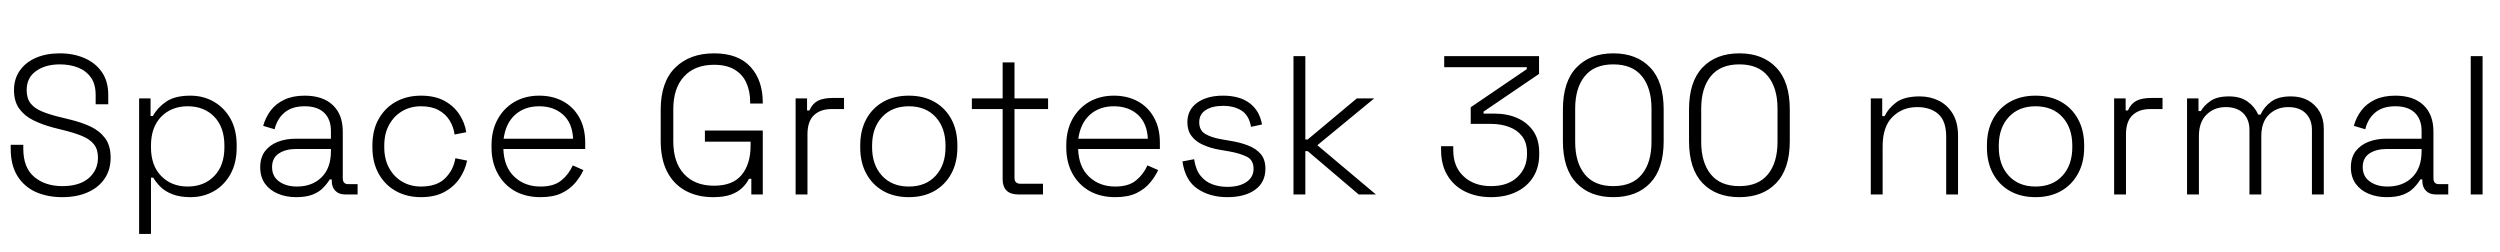 <svg xmlns="http://www.w3.org/2000/svg" xmlns:xlink="http://www.w3.org/1999/xlink" width="303.696" height="30.624"><path fill="black" d="M7.56 23.95L7.56 23.95Q5.76 23.95 4.34 23.32Q2.93 22.68 2.11 21.37Q1.30 20.06 1.30 18.05L1.30 18.05L1.30 17.59L2.83 17.59L2.83 18.05Q2.83 20.38 4.16 21.49Q5.50 22.61 7.56 22.61L7.56 22.61Q9.65 22.61 10.78 21.64Q11.90 20.66 11.90 19.15L11.90 19.15Q11.90 18.14 11.41 17.53Q10.92 16.92 10.04 16.55Q9.17 16.18 8.02 15.89L8.02 15.89L6.48 15.50Q5.11 15.14 4.03 14.60Q2.95 14.06 2.33 13.19Q1.70 12.31 1.70 10.94L1.70 10.94Q1.70 9.58 2.41 8.57Q3.12 7.56 4.37 7.02Q5.62 6.48 7.27 6.48L7.27 6.48Q8.93 6.48 10.26 7.06Q11.59 7.63 12.37 8.75Q13.15 9.86 13.15 11.54L13.15 11.54L13.15 12.67L11.62 12.67L11.62 11.54Q11.62 10.22 11.04 9.41Q10.46 8.59 9.48 8.21Q8.50 7.82 7.27 7.82L7.27 7.82Q5.52 7.82 4.38 8.63Q3.24 9.43 3.24 10.94L3.24 10.94Q3.24 11.95 3.71 12.55Q4.18 13.15 5.03 13.51Q5.88 13.87 7.03 14.16L7.03 14.16L8.57 14.54Q9.89 14.86 10.99 15.37Q12.10 15.89 12.77 16.79Q13.44 17.69 13.44 19.15L13.44 19.15Q13.44 20.62 12.71 21.70Q11.98 22.78 10.66 23.36Q9.34 23.95 7.56 23.95ZM18.34 28.42L16.90 28.42L16.90 11.95L18.29 11.95L18.29 14.09L18.58 14.09Q19.08 13.13 20.15 12.37Q21.22 11.62 23.14 11.62L23.14 11.62Q24.70 11.62 25.97 12.35Q27.24 13.08 28.00 14.42Q28.75 15.77 28.75 17.64L28.75 17.64L28.75 17.93Q28.75 19.78 28.01 21.13Q27.26 22.49 25.99 23.22Q24.72 23.95 23.14 23.95L23.14 23.95Q21.86 23.95 20.96 23.60Q20.06 23.26 19.50 22.70Q18.94 22.15 18.62 21.58L18.62 21.58L18.34 21.58L18.34 28.42ZM22.80 22.66L22.80 22.66Q24.79 22.66 26.03 21.38Q27.26 20.11 27.26 17.88L27.26 17.88L27.26 17.69Q27.26 15.46 26.03 14.18Q24.79 12.91 22.80 12.91L22.80 12.91Q20.83 12.91 19.58 14.18Q18.34 15.46 18.34 17.69L18.34 17.69L18.34 17.88Q18.34 20.11 19.58 21.38Q20.83 22.66 22.80 22.66ZM35.98 23.95L35.98 23.95Q34.75 23.95 33.76 23.53Q32.76 23.11 32.18 22.30Q31.61 21.48 31.61 20.33L31.61 20.33Q31.61 19.15 32.18 18.38Q32.76 17.62 33.74 17.23Q34.73 16.85 35.93 16.85L35.93 16.85L40.20 16.85L40.20 15.91Q40.20 14.50 39.38 13.70Q38.57 12.91 37.01 12.91L37.01 12.91Q35.47 12.91 34.57 13.67Q33.67 14.42 33.36 15.70L33.36 15.70L31.97 15.29Q32.26 14.26 32.88 13.43Q33.50 12.60 34.54 12.11Q35.57 11.62 37.01 11.62L37.01 11.62Q39.22 11.62 40.43 12.77Q41.64 13.92 41.64 15.98L41.64 15.98L41.64 21.65Q41.64 22.37 42.31 22.37L42.31 22.37L43.44 22.37L43.44 23.62L41.90 23.62Q41.16 23.62 40.73 23.17Q40.30 22.73 40.30 21.96L40.30 21.96L40.30 21.79L40.06 21.79Q39.74 22.32 39.25 22.82Q38.76 23.33 37.97 23.64Q37.18 23.95 35.98 23.95ZM36.07 22.66L36.07 22.66Q37.92 22.66 39.06 21.54Q40.20 20.42 40.20 18.38L40.20 18.38L40.20 18.10L35.95 18.10Q34.70 18.10 33.88 18.64Q33.05 19.18 33.05 20.30L33.05 20.30Q33.05 21.43 33.90 22.04Q34.75 22.66 36.07 22.66ZM51.14 23.95L51.14 23.95Q49.44 23.95 48.11 23.22Q46.78 22.49 46.01 21.12Q45.24 19.75 45.24 17.90L45.24 17.90L45.24 17.66Q45.24 15.79 46.01 14.44Q46.78 13.08 48.11 12.35Q49.44 11.62 51.14 11.62L51.14 11.62Q52.82 11.62 53.99 12.25Q55.15 12.89 55.81 13.91Q56.47 14.93 56.64 16.06L56.64 16.06L55.22 16.34Q55.10 15.41 54.62 14.63Q54.14 13.85 53.28 13.38Q52.42 12.91 51.14 12.91L51.14 12.91Q49.87 12.91 48.86 13.50Q47.86 14.09 47.27 15.16Q46.68 16.22 46.68 17.69L46.68 17.69L46.68 17.88Q46.68 19.34 47.27 20.41Q47.86 21.48 48.86 22.07Q49.87 22.66 51.14 22.66L51.14 22.66Q53.06 22.66 54.07 21.66Q55.08 20.66 55.32 19.22L55.32 19.22L56.74 19.51Q56.52 20.64 55.84 21.66Q55.15 22.68 53.99 23.32Q52.82 23.95 51.14 23.95ZM65.66 23.95L65.66 23.95Q63.86 23.95 62.53 23.20Q61.20 22.44 60.46 21.07Q59.71 19.70 59.71 17.93L59.71 17.93L59.71 17.64Q59.71 15.84 60.46 14.48Q61.20 13.13 62.51 12.37Q63.82 11.62 65.50 11.62L65.50 11.62Q67.13 11.62 68.39 12.30Q69.65 12.98 70.37 14.27Q71.09 15.55 71.09 17.33L71.09 17.33L71.09 18.10L61.15 18.10Q61.22 20.28 62.48 21.47Q63.74 22.66 65.66 22.66L65.66 22.66Q67.30 22.66 68.20 21.91Q69.10 21.17 69.58 20.09L69.58 20.09L70.87 20.66Q70.51 21.46 69.88 22.21Q69.24 22.97 68.23 23.46Q67.22 23.95 65.66 23.95ZM61.18 16.85L61.18 16.85L69.62 16.85Q69.53 14.95 68.40 13.93Q67.27 12.91 65.50 12.91L65.50 12.91Q63.74 12.91 62.59 13.93Q61.44 14.95 61.18 16.85ZM86.64 23.95L86.64 23.95Q84.72 23.95 83.28 23.17Q81.84 22.39 81.05 20.87Q80.26 19.34 80.26 17.11L80.26 17.11L80.26 13.32Q80.26 9.96 82.02 8.22Q83.78 6.48 86.74 6.48L86.74 6.48Q89.66 6.48 91.16 8.11Q92.66 9.74 92.66 12.46L92.66 12.46L92.66 12.58L91.13 12.58L91.13 12.41Q91.13 11.09 90.67 10.07Q90.22 9.05 89.24 8.46Q88.27 7.87 86.74 7.87L86.74 7.87Q84.41 7.87 83.10 9.29Q81.79 10.70 81.79 13.27L81.79 13.27L81.79 17.16Q81.79 19.73 83.10 21.14Q84.41 22.56 86.74 22.56L86.74 22.56Q89.02 22.56 90.10 21.24Q91.18 19.92 91.18 17.69L91.18 17.69L91.18 17.21L85.63 17.21L85.63 15.86L92.66 15.86L92.66 23.62L91.27 23.62L91.27 21.72L90.98 21.72Q90.70 22.30 90.17 22.81Q89.64 23.33 88.79 23.64Q87.94 23.95 86.64 23.95ZM98.09 23.62L96.65 23.62L96.65 11.95L98.04 11.95L98.04 13.42L98.33 13.42Q98.66 12.62 99.32 12.26Q99.98 11.90 101.16 11.90L101.16 11.90L102.53 11.90L102.53 13.25L100.99 13.25Q99.67 13.25 98.88 13.99Q98.09 14.74 98.09 16.32L98.09 16.32L98.09 23.62ZM110.40 23.95L110.40 23.95Q108.62 23.95 107.29 23.20Q105.96 22.44 105.23 21.08Q104.50 19.73 104.50 17.93L104.50 17.93L104.50 17.64Q104.50 15.84 105.23 14.48Q105.96 13.13 107.29 12.37Q108.62 11.62 110.40 11.62L110.40 11.62Q112.18 11.62 113.51 12.37Q114.84 13.13 115.57 14.48Q116.30 15.84 116.30 17.64L116.30 17.64L116.30 17.93Q116.30 19.73 115.57 21.08Q114.84 22.44 113.51 23.20Q112.18 23.95 110.40 23.95ZM110.40 22.66L110.40 22.66Q112.46 22.66 113.66 21.35Q114.86 20.04 114.86 17.88L114.86 17.88L114.86 17.69Q114.86 15.53 113.66 14.22Q112.46 12.91 110.40 12.91L110.40 12.91Q108.36 12.91 107.15 14.22Q105.94 15.53 105.94 17.69L105.94 17.69L105.94 17.88Q105.94 20.04 107.15 21.35Q108.36 22.66 110.40 22.66ZM126.70 23.62L123.67 23.62Q122.74 23.62 122.27 23.14Q121.80 22.66 121.80 21.79L121.80 21.79L121.80 13.25L118.06 13.25L118.06 11.95L121.80 11.95L121.80 7.58L123.24 7.58L123.24 11.95L127.32 11.95L127.32 13.25L123.24 13.25L123.24 21.60Q123.24 22.32 123.96 22.32L123.96 22.32L126.70 22.32L126.70 23.62ZM135.48 23.95L135.48 23.95Q133.68 23.95 132.35 23.20Q131.02 22.44 130.27 21.07Q129.53 19.70 129.53 17.93L129.53 17.93L129.53 17.64Q129.53 15.84 130.27 14.48Q131.02 13.13 132.32 12.37Q133.63 11.62 135.31 11.62L135.31 11.62Q136.94 11.62 138.20 12.30Q139.46 12.98 140.18 14.27Q140.90 15.55 140.90 17.33L140.90 17.33L140.90 18.10L130.97 18.10Q131.04 20.28 132.30 21.47Q133.56 22.66 135.48 22.66L135.48 22.66Q137.11 22.66 138.01 21.91Q138.91 21.17 139.39 20.09L139.39 20.09L140.69 20.66Q140.33 21.46 139.69 22.21Q139.06 22.97 138.05 23.46Q137.04 23.95 135.48 23.95ZM130.99 16.85L130.99 16.85L139.44 16.85Q139.34 14.95 138.22 13.93Q137.09 12.91 135.31 12.91L135.31 12.91Q133.56 12.91 132.41 13.93Q131.26 14.95 130.99 16.85ZM149.09 23.95L149.09 23.95Q146.98 23.95 145.48 22.94Q143.98 21.94 143.64 19.61L143.64 19.61L145.06 19.34Q145.25 20.62 145.84 21.35Q146.42 22.08 147.28 22.39Q148.13 22.70 149.09 22.70L149.09 22.70Q150.53 22.70 151.40 22.12Q152.28 21.53 152.28 20.50L152.28 20.50Q152.28 19.44 151.45 19.03Q150.62 18.62 149.26 18.38L149.26 18.38L148.15 18.19Q147.05 18 146.16 17.60Q145.27 17.21 144.76 16.54Q144.24 15.86 144.24 14.86L144.24 14.86Q144.24 13.34 145.43 12.48Q146.62 11.62 148.58 11.62L148.58 11.62Q150.58 11.62 151.79 12.52Q153.00 13.42 153.31 15.12L153.31 15.12L151.97 15.41Q151.73 14.02 150.83 13.44Q149.93 12.86 148.58 12.86L148.58 12.86Q147.26 12.86 146.47 13.37Q145.68 13.87 145.68 14.86L145.68 14.86Q145.68 15.82 146.40 16.26Q147.12 16.70 148.37 16.92L148.37 16.92L149.47 17.11Q150.67 17.30 151.63 17.68Q152.59 18.05 153.16 18.72Q153.72 19.39 153.72 20.50L153.72 20.50Q153.72 22.15 152.47 23.05Q151.22 23.95 149.09 23.95ZM158.57 23.62L157.13 23.62L157.13 6.82L158.57 6.82L158.57 16.94L158.86 16.94L164.83 11.95L166.94 11.95L160.03 17.64L167.14 23.62L165.05 23.62L158.86 18.36L158.57 18.36L158.57 23.62ZM181.13 23.95L181.13 23.95Q179.38 23.95 178.00 23.28Q176.62 22.61 175.84 21.32Q175.06 20.04 175.06 18.22L175.06 18.22L175.06 17.76L176.54 17.76L176.54 18.24Q176.54 20.28 177.82 21.44Q179.09 22.61 181.13 22.61L181.13 22.61Q183.19 22.61 184.34 21.50Q185.50 20.40 185.50 18.72L185.50 18.72L185.50 18.58Q185.50 17.33 184.91 16.56Q184.32 15.79 183.32 15.42Q182.33 15.05 181.13 15.05L181.13 15.05L178.66 15.05L178.66 13.03L185.47 8.40L185.47 8.16L175.44 8.16L175.44 6.82L186.96 6.82L186.96 8.98L180.22 13.56L180.22 13.80L181.54 13.80Q183.10 13.80 184.32 14.34Q185.54 14.88 186.26 15.92Q186.98 16.97 186.98 18.53L186.98 18.53L186.98 18.77Q186.98 20.33 186.26 21.49Q185.54 22.66 184.22 23.30Q182.90 23.95 181.13 23.95ZM195.98 23.95L195.98 23.95Q193.15 23.95 191.51 22.24Q189.86 20.52 189.86 17.14L189.86 17.14L189.86 13.30Q189.86 9.91 191.51 8.20Q193.15 6.48 195.98 6.48L195.98 6.48Q198.82 6.48 200.46 8.20Q202.10 9.91 202.10 13.30L202.10 13.30L202.10 17.14Q202.10 20.52 200.46 22.24Q198.82 23.95 195.98 23.95ZM195.98 22.61L195.98 22.61Q198.29 22.61 199.45 21.18Q200.62 19.75 200.62 17.23L200.62 17.23L200.62 13.20Q200.62 10.68 199.45 9.25Q198.29 7.82 195.98 7.82L195.98 7.82Q193.68 7.82 192.52 9.25Q191.35 10.68 191.35 13.20L191.35 13.20L191.35 17.23Q191.35 19.75 192.52 21.18Q193.68 22.61 195.98 22.61ZM211.30 23.95L211.30 23.95Q208.46 23.95 206.82 22.24Q205.18 20.52 205.18 17.14L205.18 17.14L205.18 13.30Q205.18 9.91 206.82 8.20Q208.46 6.48 211.30 6.48L211.30 6.48Q214.13 6.48 215.77 8.20Q217.42 9.91 217.42 13.30L217.42 13.30L217.42 17.14Q217.42 20.52 215.77 22.24Q214.13 23.95 211.30 23.95ZM211.30 22.61L211.30 22.61Q213.60 22.61 214.76 21.18Q215.93 19.75 215.93 17.23L215.93 17.23L215.93 13.20Q215.93 10.68 214.76 9.25Q213.60 7.82 211.30 7.82L211.30 7.82Q208.99 7.82 207.83 9.25Q206.66 10.68 206.66 13.20L206.66 13.20L206.66 17.23Q206.66 19.75 207.83 21.18Q208.99 22.61 211.30 22.61ZM228.70 23.62L227.26 23.62L227.26 11.95L228.65 11.95L228.65 14.11L228.94 14.11Q229.37 13.18 230.35 12.44Q231.34 11.71 233.21 11.71L233.21 11.71Q234.48 11.71 235.54 12.24Q236.59 12.77 237.23 13.84Q237.86 14.90 237.86 16.51L237.86 16.51L237.86 23.62L236.42 23.62L236.42 16.61Q236.42 14.69 235.46 13.85Q234.50 13.01 232.90 13.01L232.90 13.01Q231.10 13.01 229.90 14.20Q228.70 15.38 228.70 17.78L228.70 17.78L228.70 23.62ZM247.27 23.95L247.27 23.95Q245.50 23.95 244.16 23.20Q242.83 22.44 242.10 21.08Q241.37 19.73 241.37 17.93L241.37 17.93L241.37 17.64Q241.37 15.84 242.10 14.48Q242.83 13.13 244.16 12.37Q245.50 11.62 247.27 11.62L247.27 11.62Q249.05 11.62 250.38 12.37Q251.71 13.13 252.44 14.48Q253.18 15.84 253.18 17.64L253.18 17.64L253.18 17.93Q253.18 19.73 252.44 21.08Q251.71 22.44 250.38 23.20Q249.05 23.95 247.27 23.95ZM247.27 22.66L247.27 22.66Q249.34 22.66 250.54 21.35Q251.74 20.04 251.74 17.88L251.74 17.88L251.74 17.69Q251.74 15.53 250.54 14.22Q249.34 12.91 247.27 12.91L247.27 12.91Q245.23 12.91 244.02 14.22Q242.81 15.53 242.81 17.69L242.81 17.69L242.81 17.88Q242.81 20.04 244.02 21.35Q245.23 22.66 247.27 22.66ZM258.26 23.62L256.82 23.62L256.82 11.95L258.22 11.95L258.22 13.42L258.50 13.42Q258.84 12.62 259.50 12.26Q260.16 11.90 261.34 11.90L261.34 11.90L262.70 11.90L262.70 13.25L261.17 13.25Q259.85 13.25 259.06 13.99Q258.26 14.74 258.26 16.32L258.26 16.32L258.26 23.62ZM267.12 23.62L265.68 23.62L265.68 11.95L267.07 11.95L267.07 13.49L267.36 13.49Q267.72 12.84 268.51 12.28Q269.30 11.71 270.77 11.71L270.77 11.71Q272.18 11.71 273.06 12.36Q273.94 13.01 274.32 13.92L274.32 13.92L274.61 13.92Q275.02 13.01 275.88 12.36Q276.74 11.71 278.30 11.71L278.30 11.71Q279.50 11.71 280.39 12.20Q281.28 12.70 281.78 13.57Q282.29 14.45 282.29 15.62L282.29 15.62L282.29 23.62L280.85 23.62L280.85 15.77Q280.85 14.52 280.09 13.76Q279.34 13.01 277.97 13.01L277.97 13.01Q276.58 13.01 275.64 13.91Q274.70 14.81 274.70 16.54L274.70 16.54L274.70 23.62L273.26 23.62L273.26 15.77Q273.26 14.52 272.51 13.76Q271.75 13.01 270.38 13.01L270.38 13.01Q268.99 13.01 268.06 13.91Q267.12 14.81 267.12 16.54L267.12 16.54L267.12 23.62ZM289.94 23.95L289.94 23.95Q288.72 23.95 287.72 23.53Q286.73 23.11 286.15 22.30Q285.58 21.48 285.58 20.33L285.58 20.33Q285.58 19.15 286.15 18.38Q286.73 17.62 287.71 17.23Q288.70 16.85 289.90 16.85L289.90 16.85L294.17 16.85L294.17 15.91Q294.17 14.50 293.35 13.70Q292.54 12.91 290.98 12.91L290.98 12.91Q289.44 12.91 288.54 13.67Q287.64 14.42 287.33 15.70L287.33 15.70L285.94 15.29Q286.22 14.26 286.85 13.43Q287.47 12.60 288.50 12.11Q289.54 11.62 290.98 11.62L290.98 11.62Q293.18 11.62 294.40 12.77Q295.61 13.92 295.61 15.98L295.61 15.98L295.61 21.65Q295.61 22.37 296.28 22.37L296.28 22.37L297.41 22.37L297.41 23.62L295.87 23.62Q295.13 23.62 294.70 23.17Q294.26 22.73 294.26 21.96L294.26 21.96L294.26 21.79L294.02 21.79Q293.71 22.32 293.22 22.82Q292.73 23.33 291.94 23.64Q291.14 23.95 289.94 23.95ZM290.04 22.66L290.04 22.66Q291.89 22.66 293.03 21.54Q294.17 20.42 294.17 18.38L294.17 18.38L294.17 18.10L289.92 18.10Q288.67 18.10 287.84 18.64Q287.02 19.18 287.02 20.30L287.02 20.30Q287.02 21.43 287.87 22.04Q288.72 22.66 290.04 22.66ZM301.58 23.62L300.14 23.62L300.14 6.82L301.58 6.82L301.58 23.62Z"/></svg>
